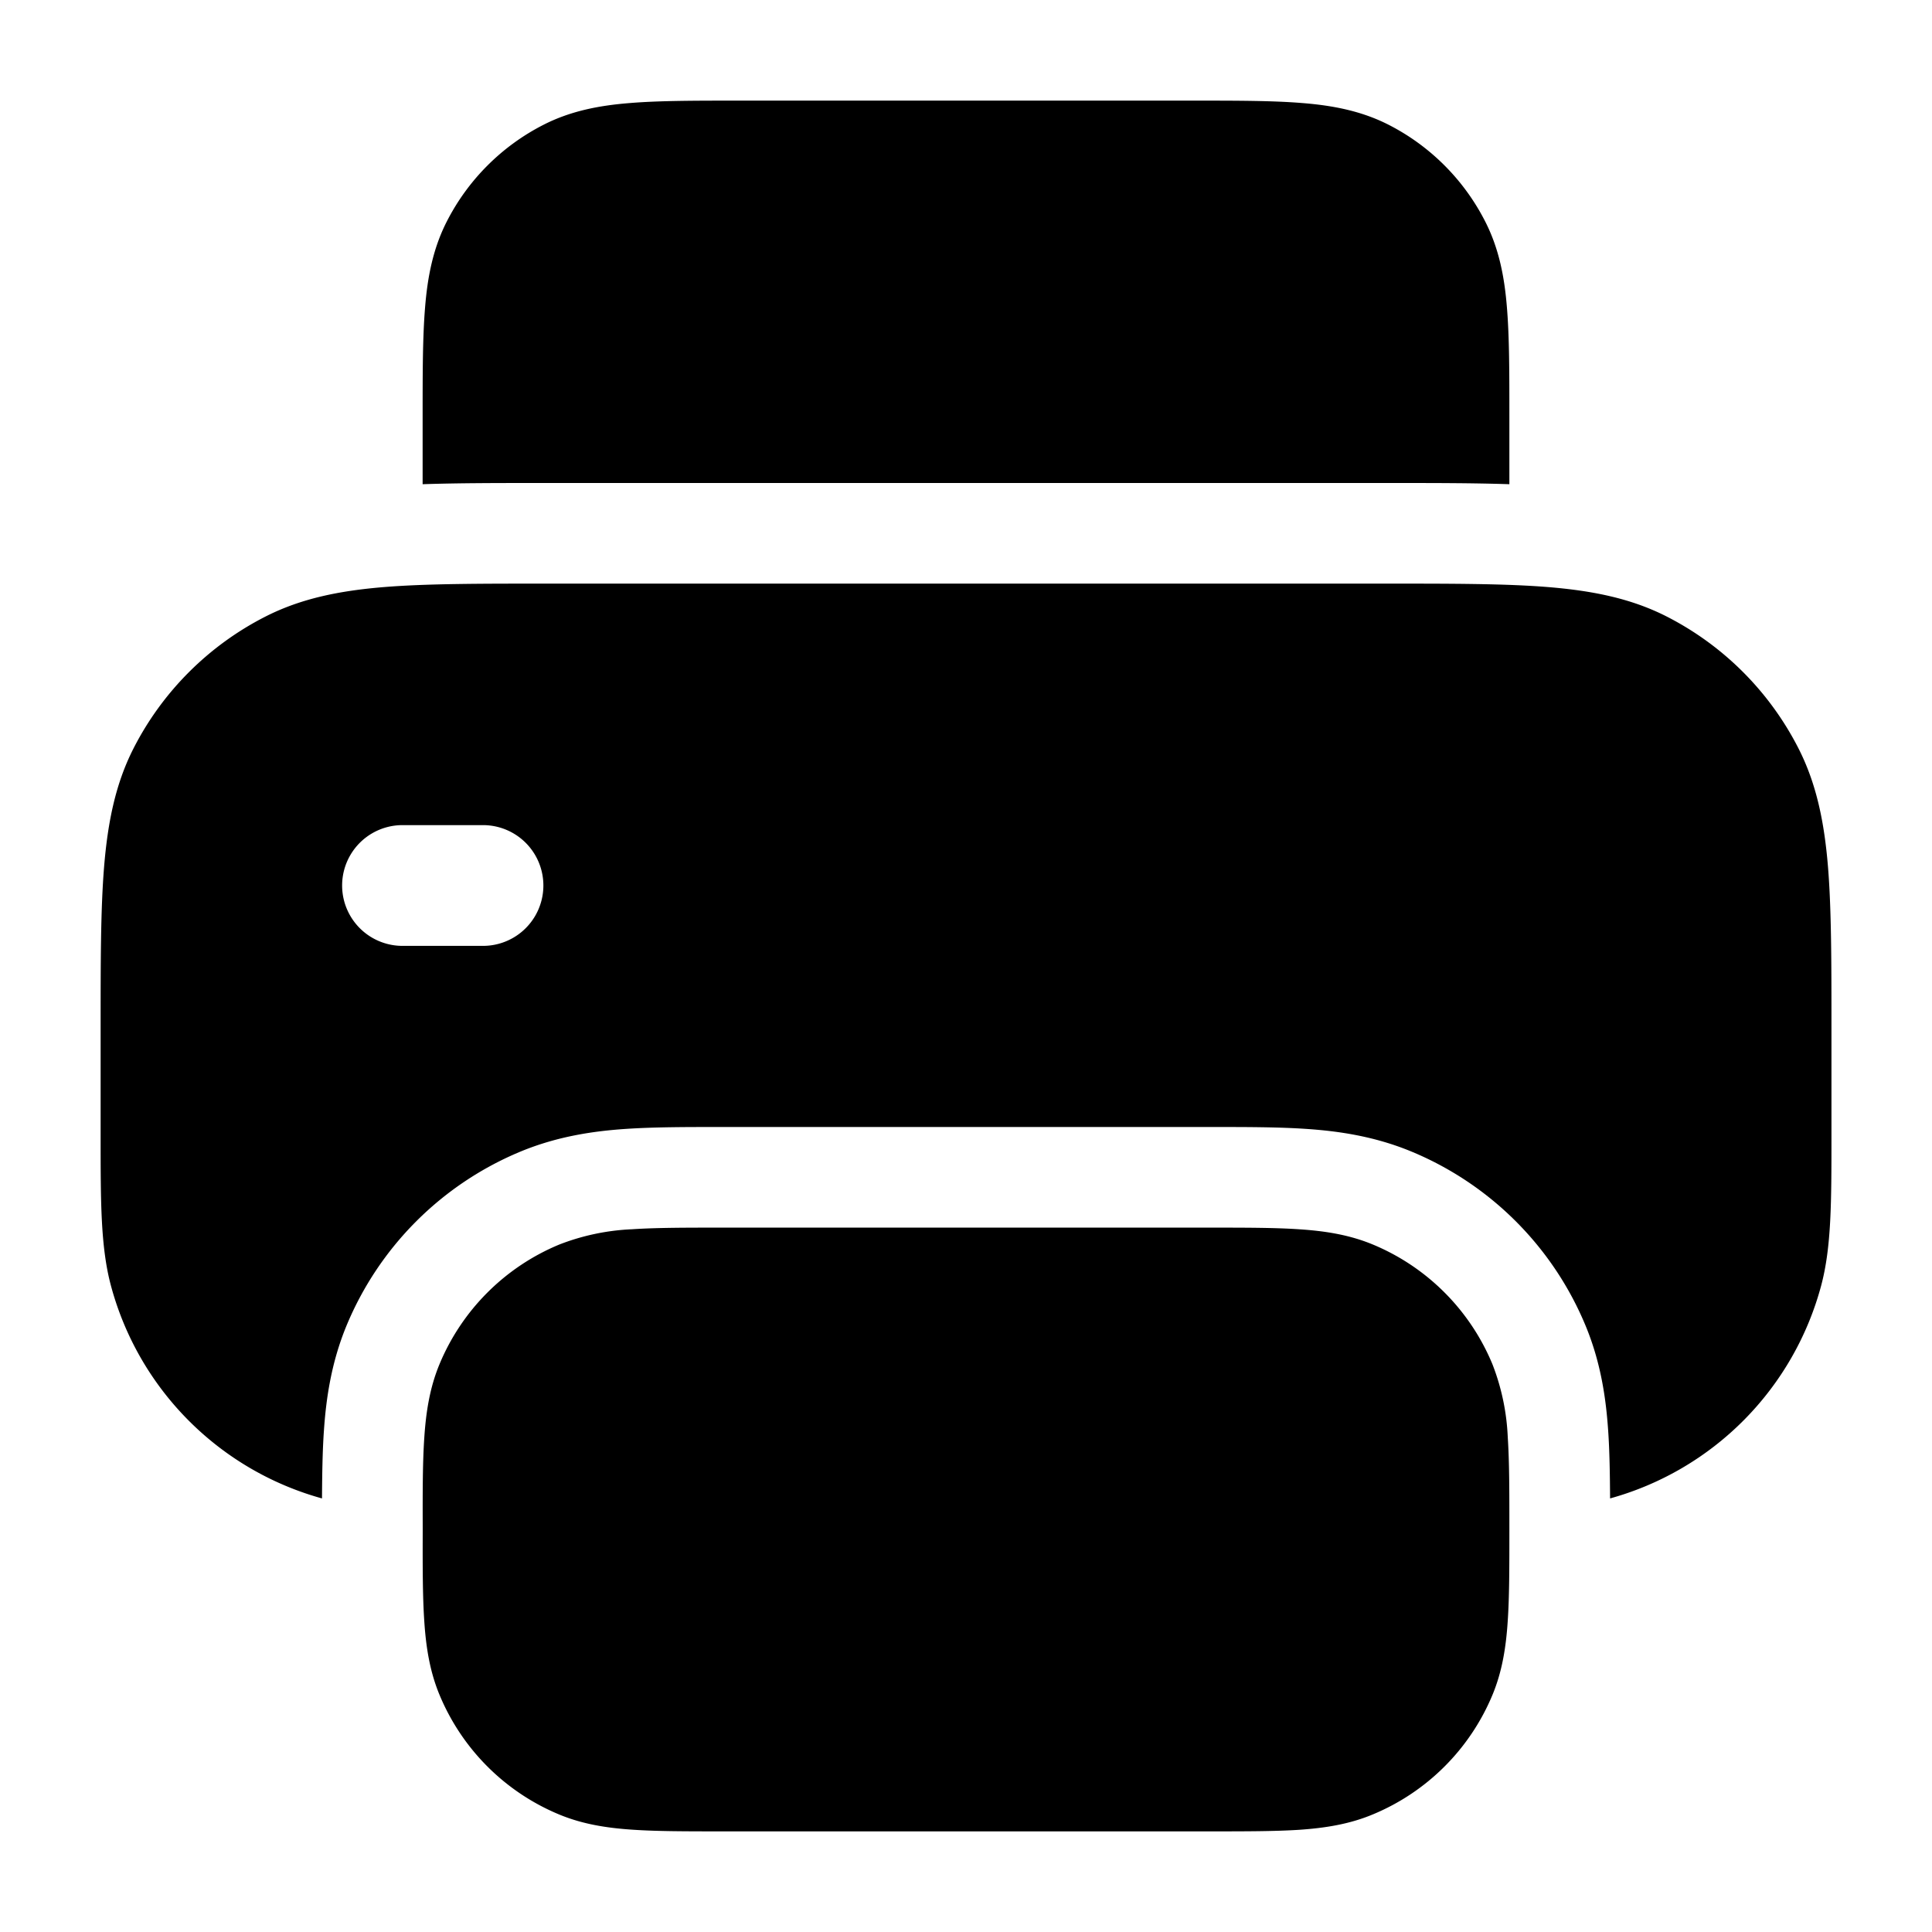 <svg xmlns="http://www.w3.org/2000/svg" width="24" height="24" fill="currentColor" viewBox="0 0 24 24">
  <path fill-rule="evenodd" d="M9.2 1.25h-.03c-.535 0-.98 0-1.345.03-.38.03-.736.098-1.073.27A2.75 2.75 0 005.55 2.752c-.172.337-.24.693-.27 1.073-.03.365-.03.81-.03 1.345v.845C5.697 6 6.194 6 6.728 6H17.272c.534 0 1.03 0 1.478.015V5.17c0-.535 0-.98-.03-1.345-.03-.38-.098-.736-.27-1.073A2.75 2.75 0 0017.25 1.55c-.338-.172-.694-.24-1.074-.27-.365-.03-.81-.03-1.345-.03H9.2zm-2.4 6h-.032c-.813 0-1.469 0-2 .043-.546.045-1.026.14-1.47.366a3.75 3.75 0 00-1.64 1.639c-.226.444-.32.924-.365 1.47-.043.531-.043 1.187-.043 2v1.348c0 .818 0 1.376.128 1.855A3.75 3.75 0 004 18.614c.002-.3.006-.59.024-.845.026-.38.087-.832.28-1.3a4 4 0 012.165-2.165c.468-.193.92-.254 1.3-.28C8.119 14 8.528 14 8.948 14h6.106c.42 0 .83 0 1.177.024.381.026.833.087 1.3.28a4 4 0 012.166 2.165c.194.468.254.92.28 1.3.018.256.022.544.024.845a3.75 3.75 0 002.622-2.643c.128-.48.128-1.037.128-1.855v-1.348c0-.813 0-1.469-.043-2-.045-.546-.14-1.026-.366-1.47a3.75 3.75 0 00-1.639-1.64c-.444-.226-.924-.32-1.47-.365-.531-.043-1.187-.043-2-.043H6.8zm-1.8 3a.75.75 0 000 1.5h1a.75.75 0 000-1.5H5zm4 5h-.025c-.445 0-.816 0-1.12.02a2.822 2.822 0 00-.907.19 2.75 2.75 0 00-1.489 1.488c-.12.29-.167.59-.188.907-.021.304-.021.675-.02 1.12v.05c-.001.445-.001.816.02 1.12.021.317.068.617.188.907a2.75 2.75 0 001.489 1.489c.29.12.59.167.907.188.304.021.675.021 1.12.021H15.025c.445 0 .816 0 1.12-.02.317-.022.617-.069.907-.19a2.75 2.75 0 001.489-1.488c.12-.29.167-.59.188-.907.021-.304.021-.675.021-1.12v-.05c0-.445 0-.816-.02-1.12a2.822 2.822 0 00-.19-.907 2.75 2.75 0 00-1.488-1.489c-.29-.12-.59-.167-.907-.188-.304-.021-.675-.021-1.12-.021H9z"/>
</svg>
